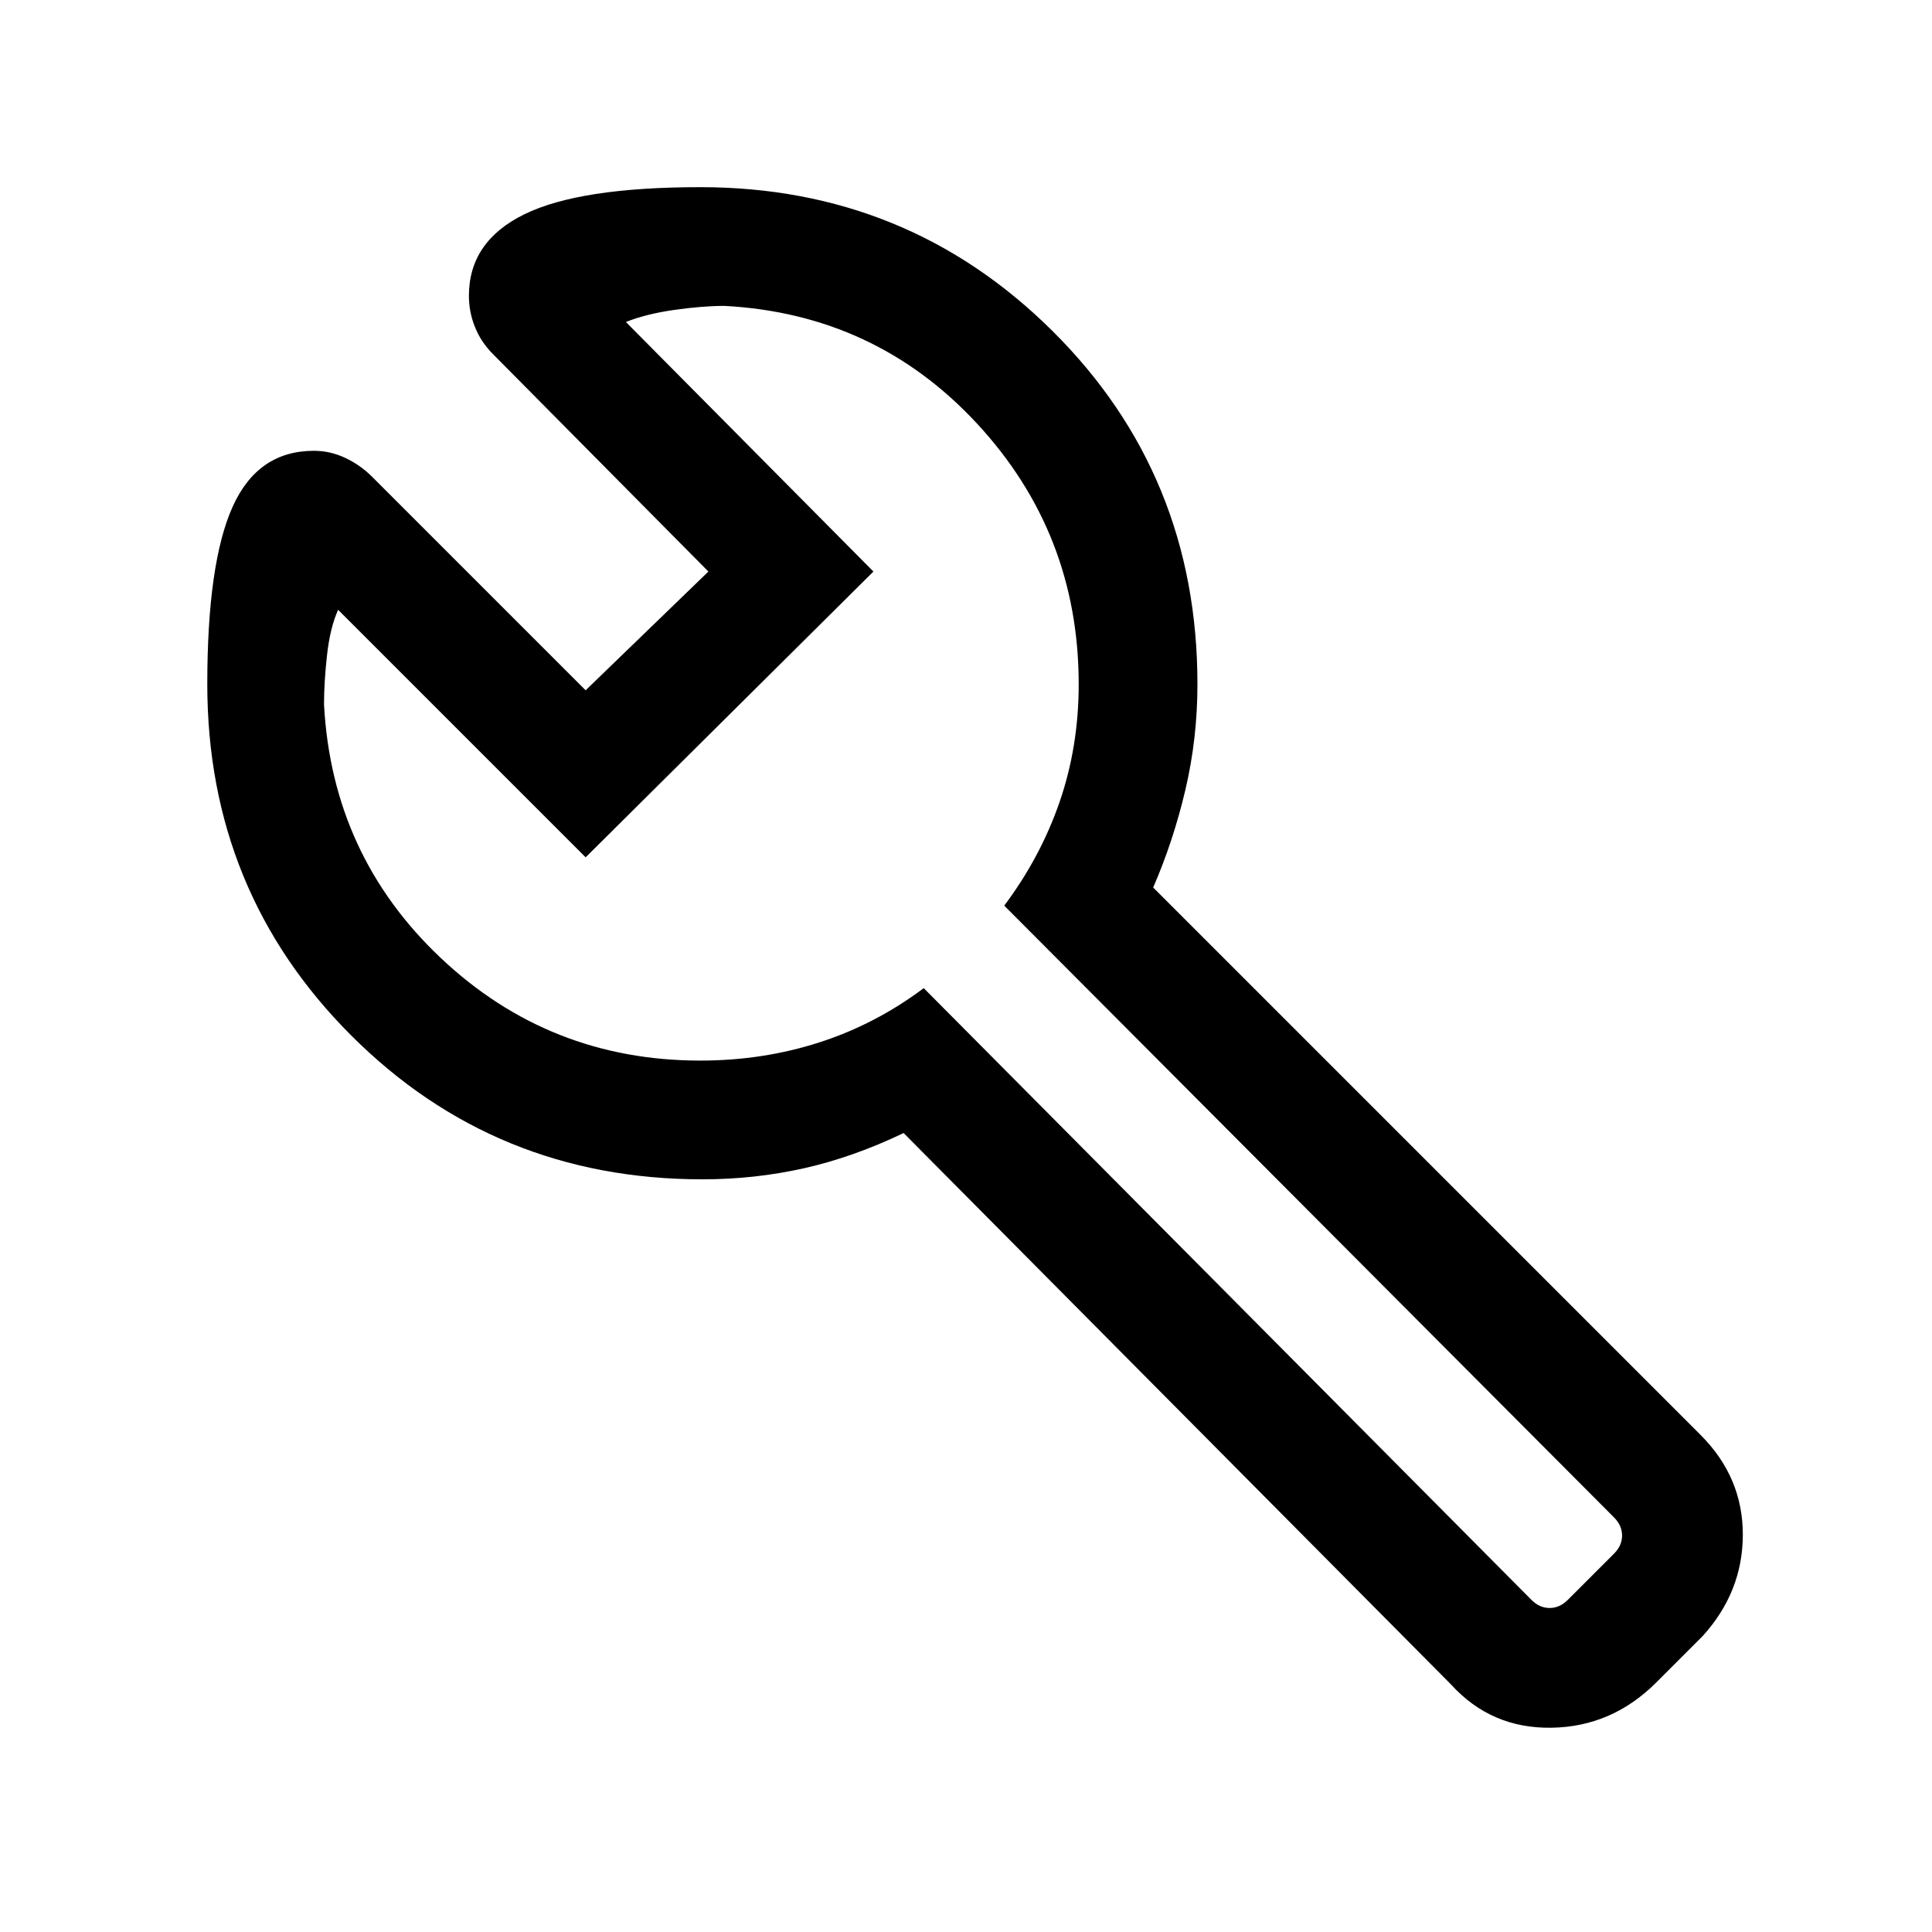 <svg xmlns="http://www.w3.org/2000/svg" height="48" width="48"><path d="m38.95 39.75 1.15-1.15q.2-.2.2-.45t-.2-.45L24.95 22.5q.9-1.2 1.375-2.575Q26.8 18.55 26.8 17q0-3.75-2.525-6.475Q21.75 7.8 18 7.6q-.55 0-1.25.1t-1.2.3l6.15 6.2-7.15 7.1-6.15-6.15q-.2.45-.275 1.125-.075.675-.075 1.225.2 3.75 2.9 6.3 2.7 2.55 6.45 2.55 1.55 0 2.95-.45 1.4-.45 2.6-1.35l15.1 15.2q.2.2.45.2t.45-.2Zm-27.3-32.4q0-1.35 1.375-2.025Q14.4 4.65 17.4 4.65q5.15 0 8.75 3.575 3.6 3.575 3.6 8.775 0 1.35-.3 2.625t-.8 2.425l13.6 13.6q1.05 1.05 1.05 2.475t-1 2.525l-1.15 1.15q-1.1 1.1-2.6 1.125-1.5.025-2.5-1.075l-13.6-13.7q-1.25.6-2.475.875t-2.525.275q-5.15 0-8.725-3.575Q5.15 22.15 5.15 17q0-3 .625-4.4.625-1.4 2.025-1.4.4 0 .775.175t.675.475l5.3 5.3 3.05-2.95-5.35-5.4q-.3-.3-.45-.675-.15-.375-.15-.775Zm6.5 10.35Z"/></svg>